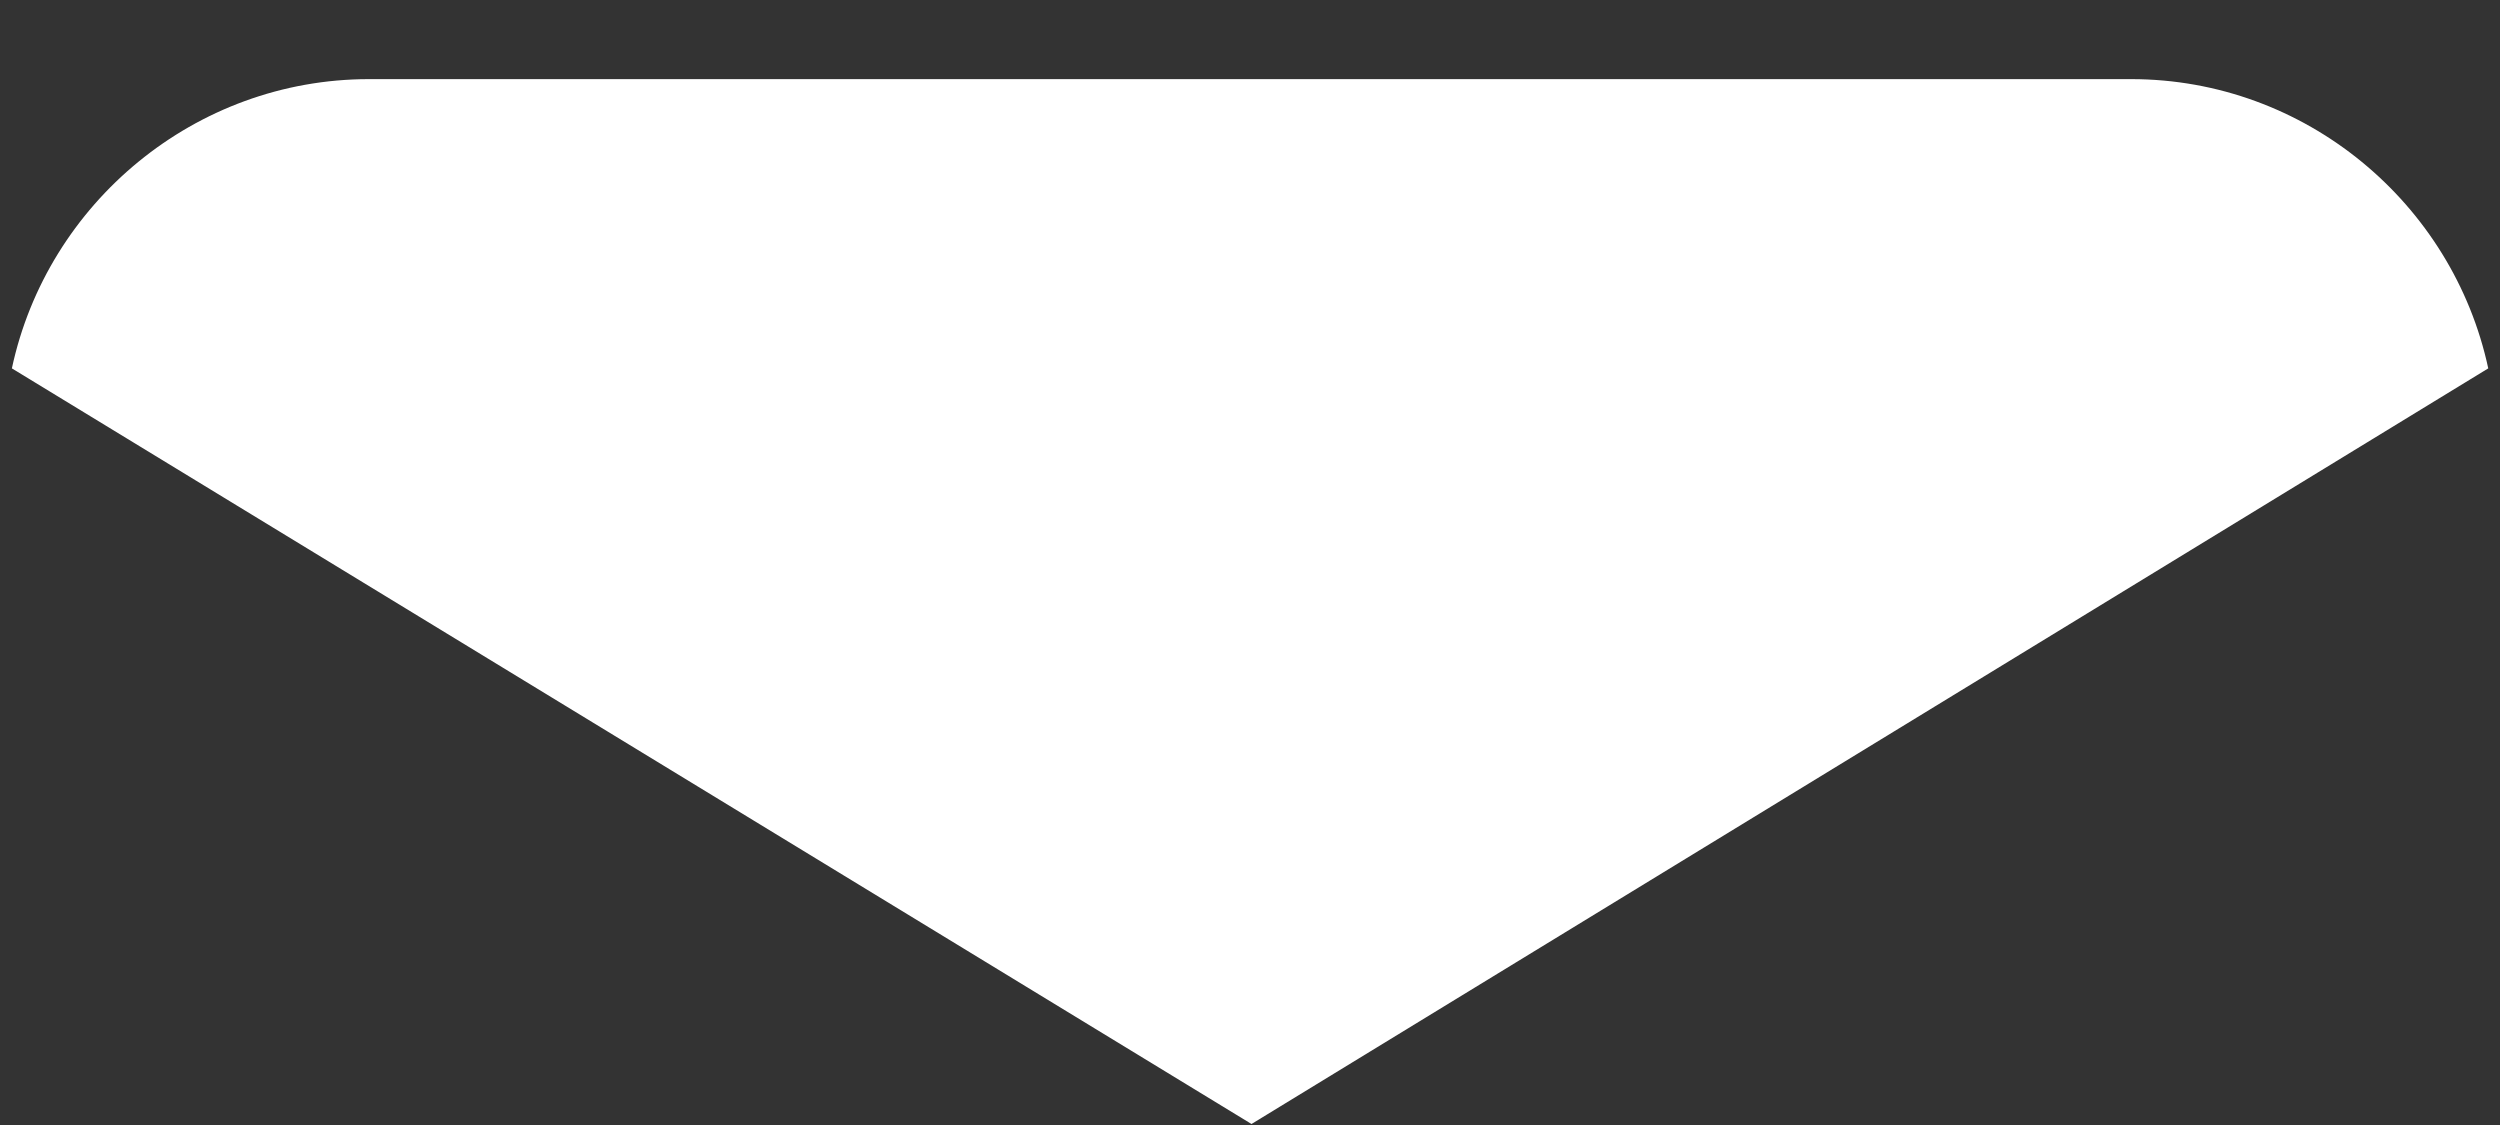 <svg width="20" height="9" viewBox="0 0 20 9" fill="none" xmlns="http://www.w3.org/2000/svg">
<rect x="0" y="0" width="20" height="9" fill="#333333" stroke="none"/>
<path d="M17.049 0.633H2.952C1.559 0.633 0.378 1.625 0.095 2.947L10.012 8.992L19.906 2.947C19.622 1.625 18.442 0.633 17.049 0.633Z" fill="white"/>
</svg>
